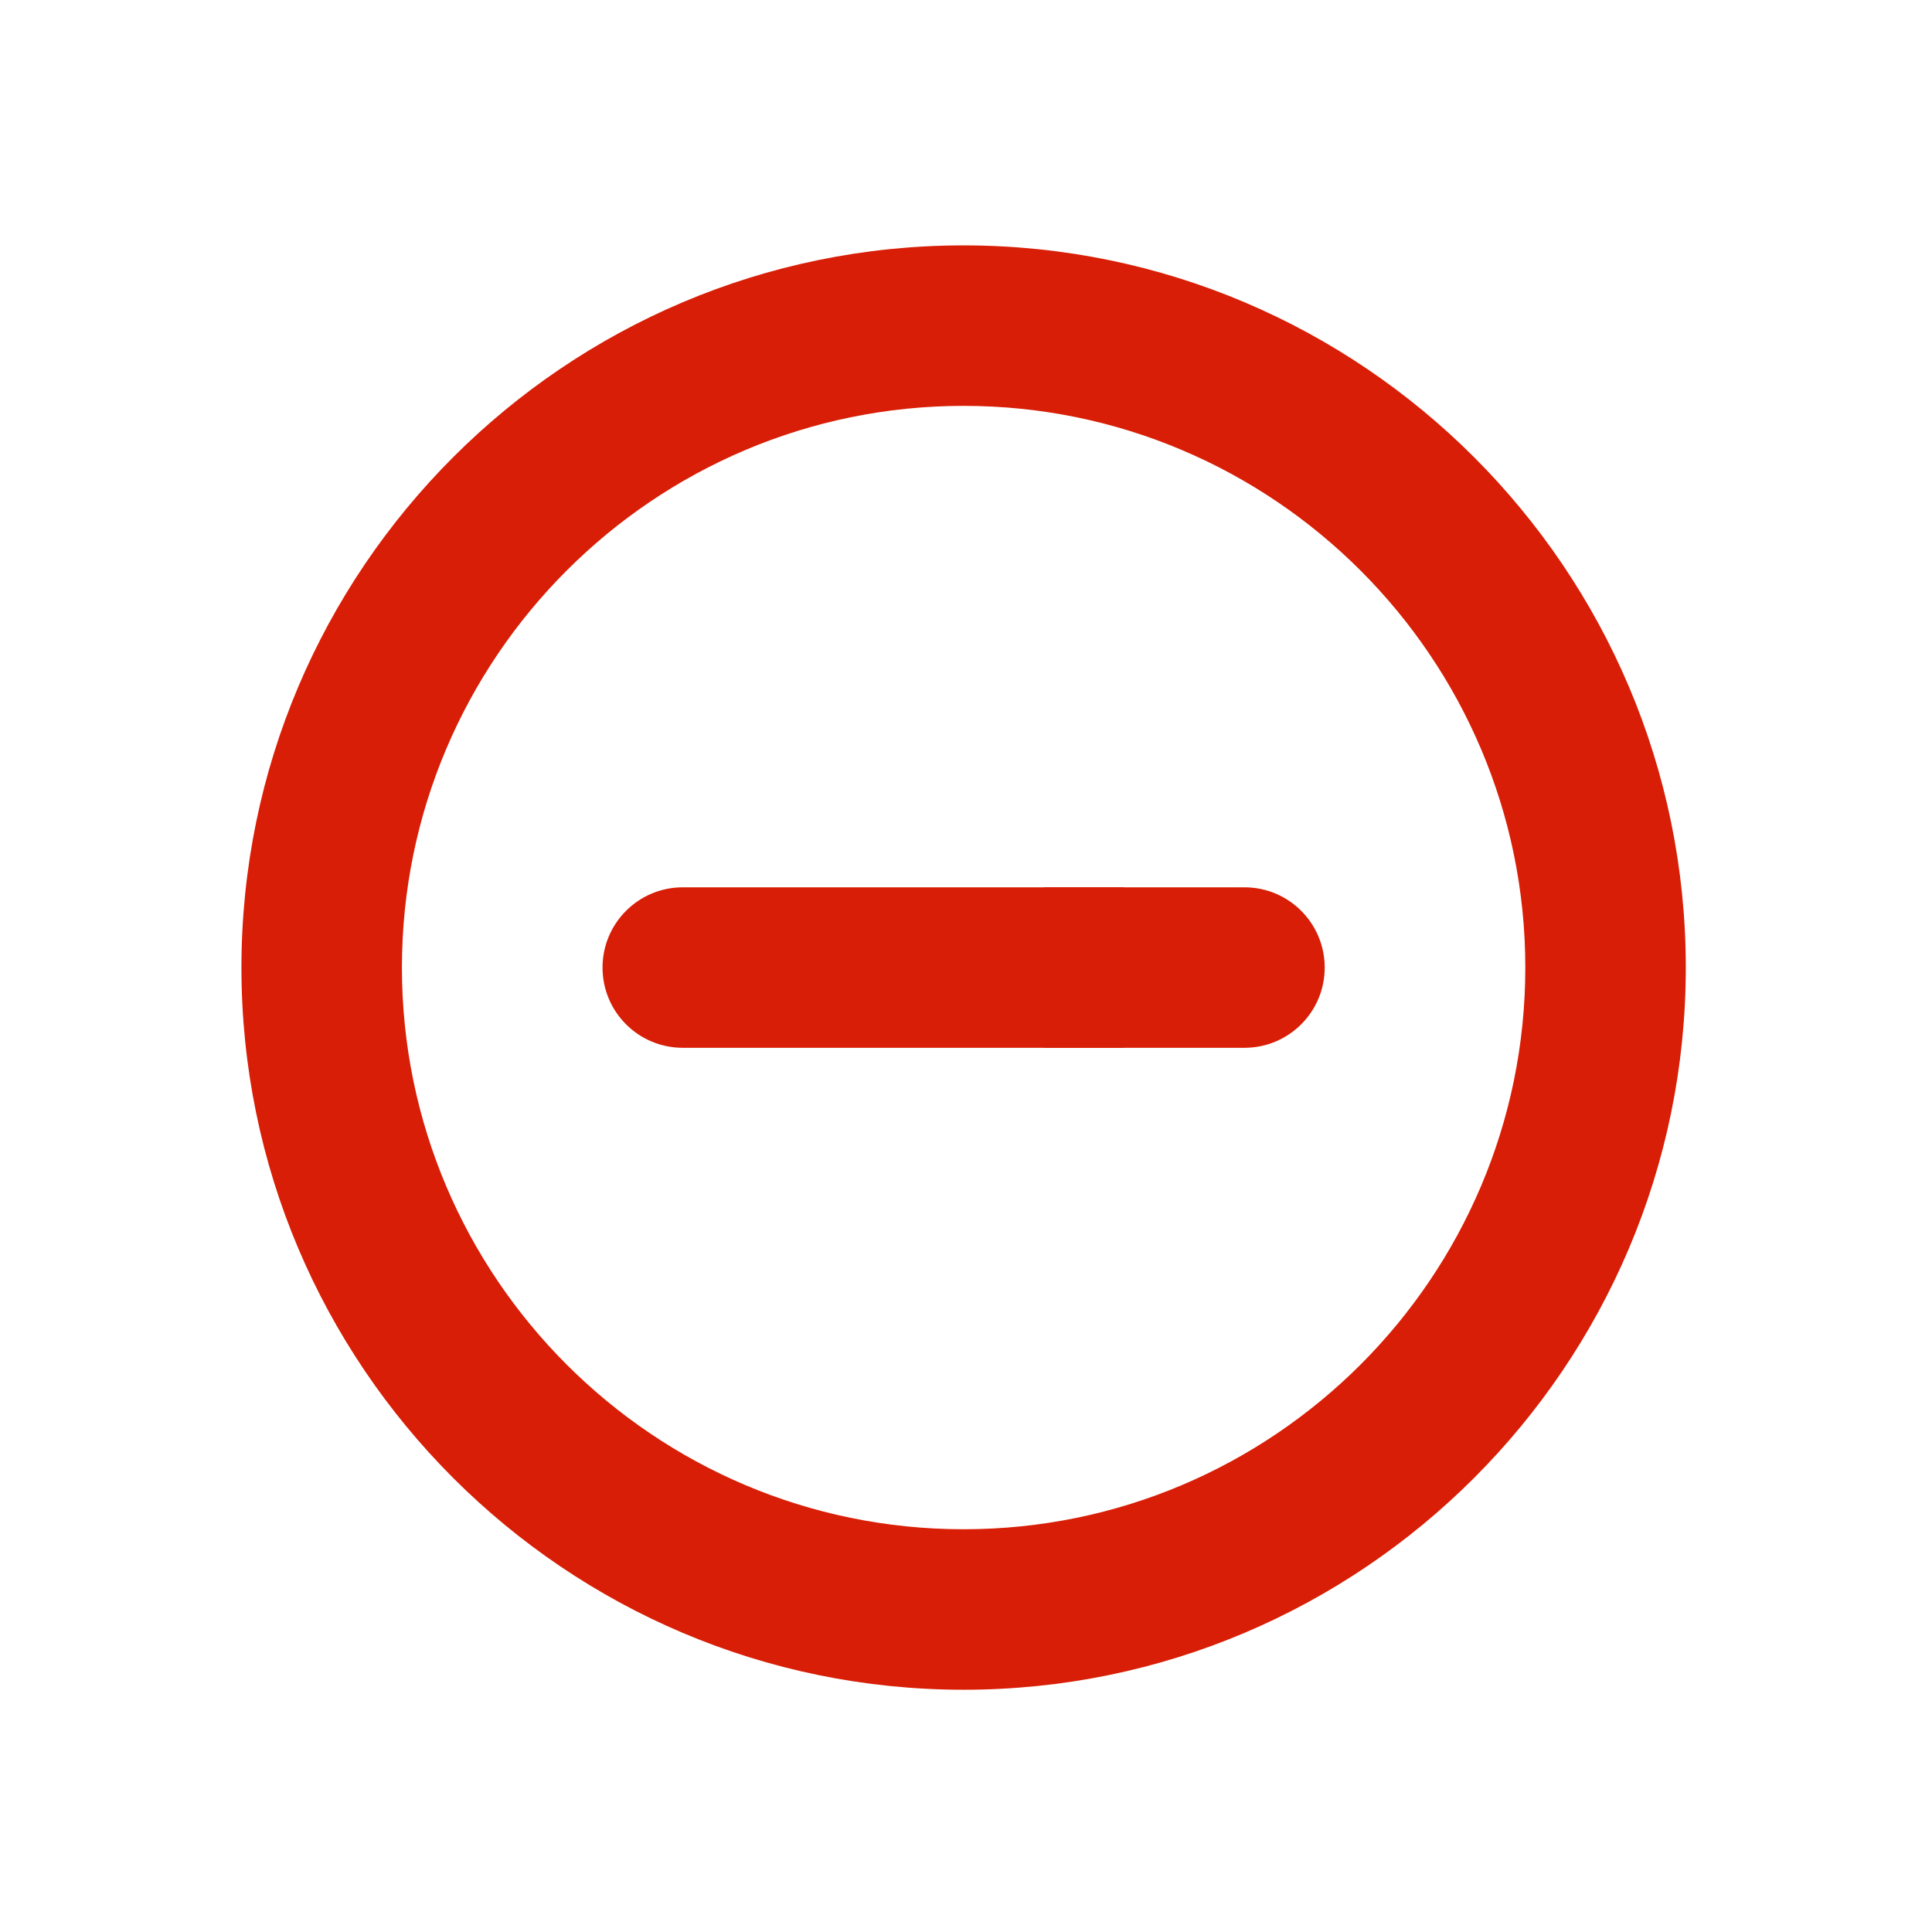 <?xml version="1.0" standalone="no"?><!DOCTYPE svg PUBLIC "-//W3C//DTD SVG 1.1//EN" "http://www.w3.org/Graphics/SVG/1.1/DTD/svg11.dtd"><svg t="1508392883353" class="icon" style="" viewBox="0 0 1024 1024" version="1.1" xmlns="http://www.w3.org/2000/svg" p-id="2638" xmlns:xlink="http://www.w3.org/1999/xlink" width="200" height="200"><defs><style type="text/css"></style></defs><path d="M510.738 130.057c-211.072 0-382.772 171.739-382.772 382.769 0 211.072 171.7 382.769 382.772 382.769 211.07 0 382.77-171.696 382.77-382.769C893.507 301.797 721.808 130.057 510.738 130.057zM510.738 810.535c-164.138 0-297.711-133.528-297.711-297.709 0-164.138 133.573-297.709 297.711-297.709s297.709 133.57 297.709 297.709C808.447 677.007 674.877 810.535 510.738 810.535z" p-id="2639" fill="#d81e06"></path><path d="M553.268 555.355l106.325 0c23.506 0 42.53-19.023 42.53-42.53 0-23.466-19.023-42.53-42.53-42.53L553.268 470.296" p-id="2640" fill="#d81e06"></path><path d="M595.798 470.296 361.884 470.296c-23.509 0-42.53 19.063-42.53 42.53 0 23.506 19.02 42.53 42.53 42.53l233.913 0" p-id="2641" fill="#d81e06"></path></svg>
